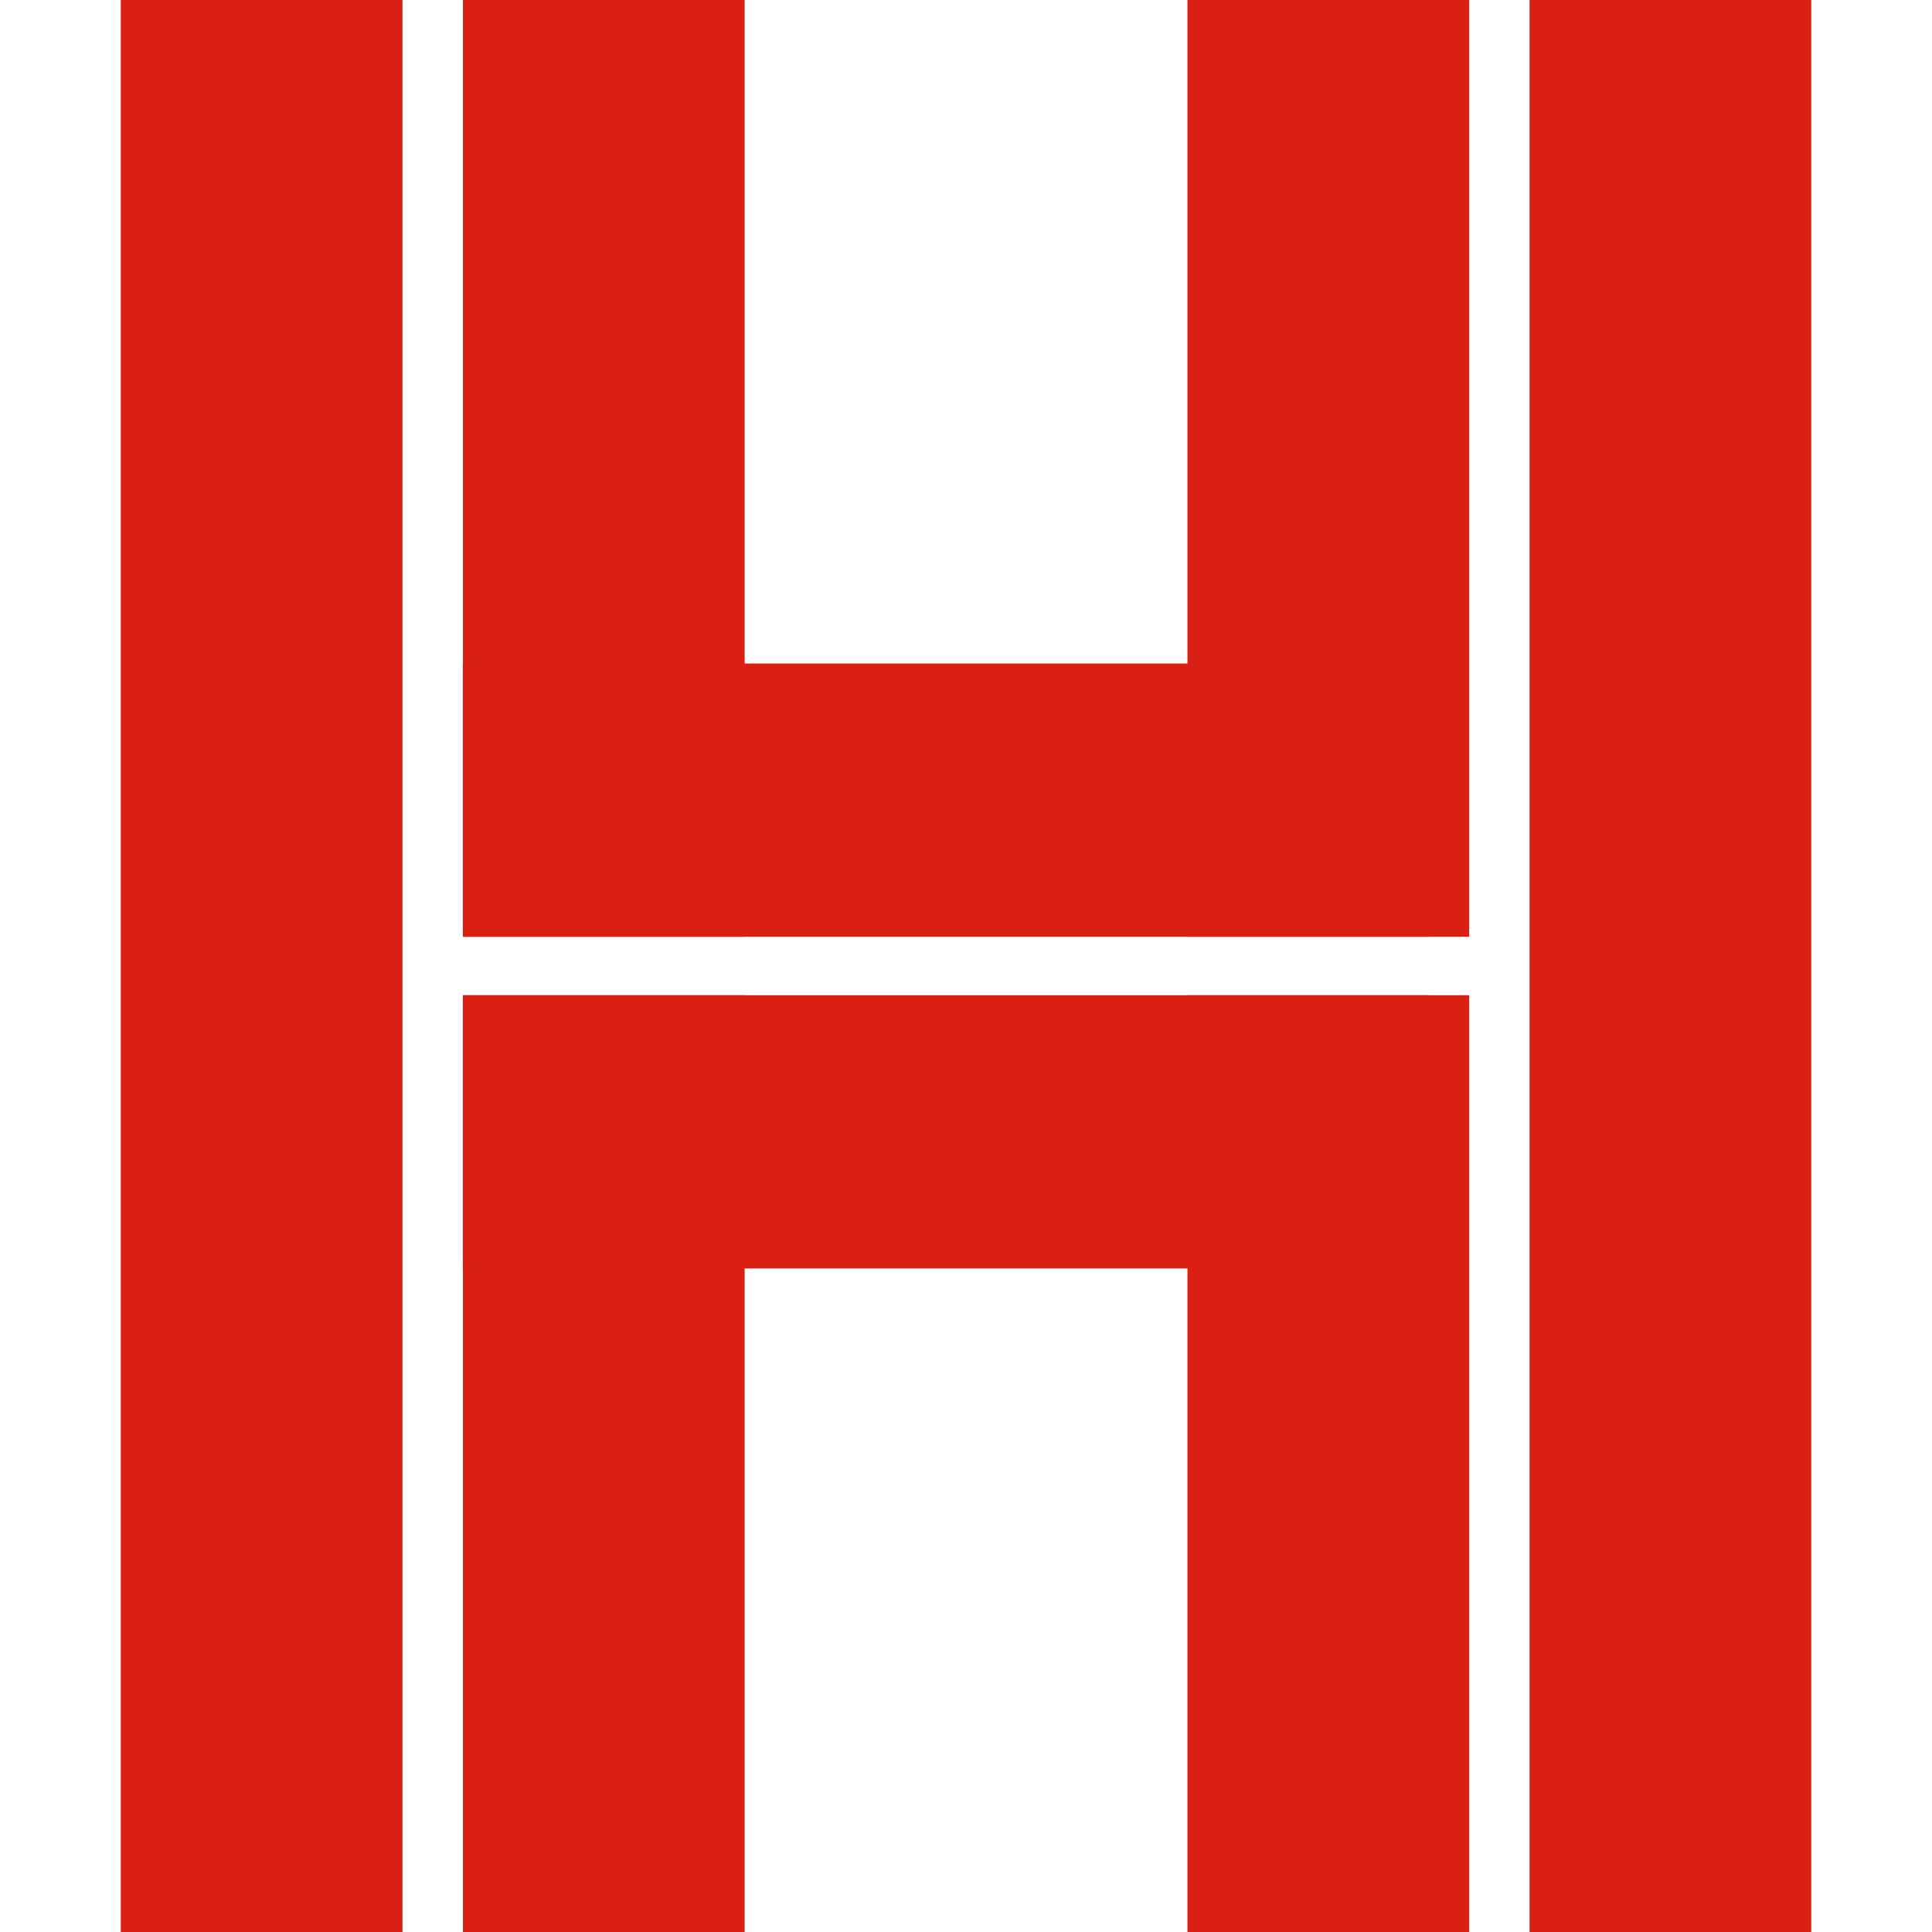 <svg width="16" height="16" viewBox="0 0 16 16" fill="none" xmlns="http://www.w3.org/2000/svg">
<rect width="2.333" height="16" transform="matrix(-1 0 0 1 15 0)" fill="#D92013"/>
<rect width="2.333" height="7.758" transform="matrix(-1 0 0 1 12.167 0)" fill="#D92013"/>
<rect width="2.333" height="7.758" transform="matrix(-1 0 0 1 12.167 8.242)" fill="#D92013"/>
<rect width="2.263" height="8" transform="matrix(4.50773e-08 1 1 -4.23869e-08 3.833 8.242)" fill="#D92013"/>
<rect width="2.263" height="8" transform="matrix(4.50773e-08 1 1 -4.23869e-08 3.833 5.495)" fill="#D92013"/>
<rect width="2.333" height="7.758" transform="matrix(-1 0 0 1 6.167 0)" fill="#D92013"/>
<rect width="2.333" height="7.758" transform="matrix(-1 0 0 1 6.167 8.242)" fill="#D92013"/>
<rect width="2.333" height="16" transform="matrix(-1 0 0 1 3.333 0)" fill="#D92013"/>
</svg>
